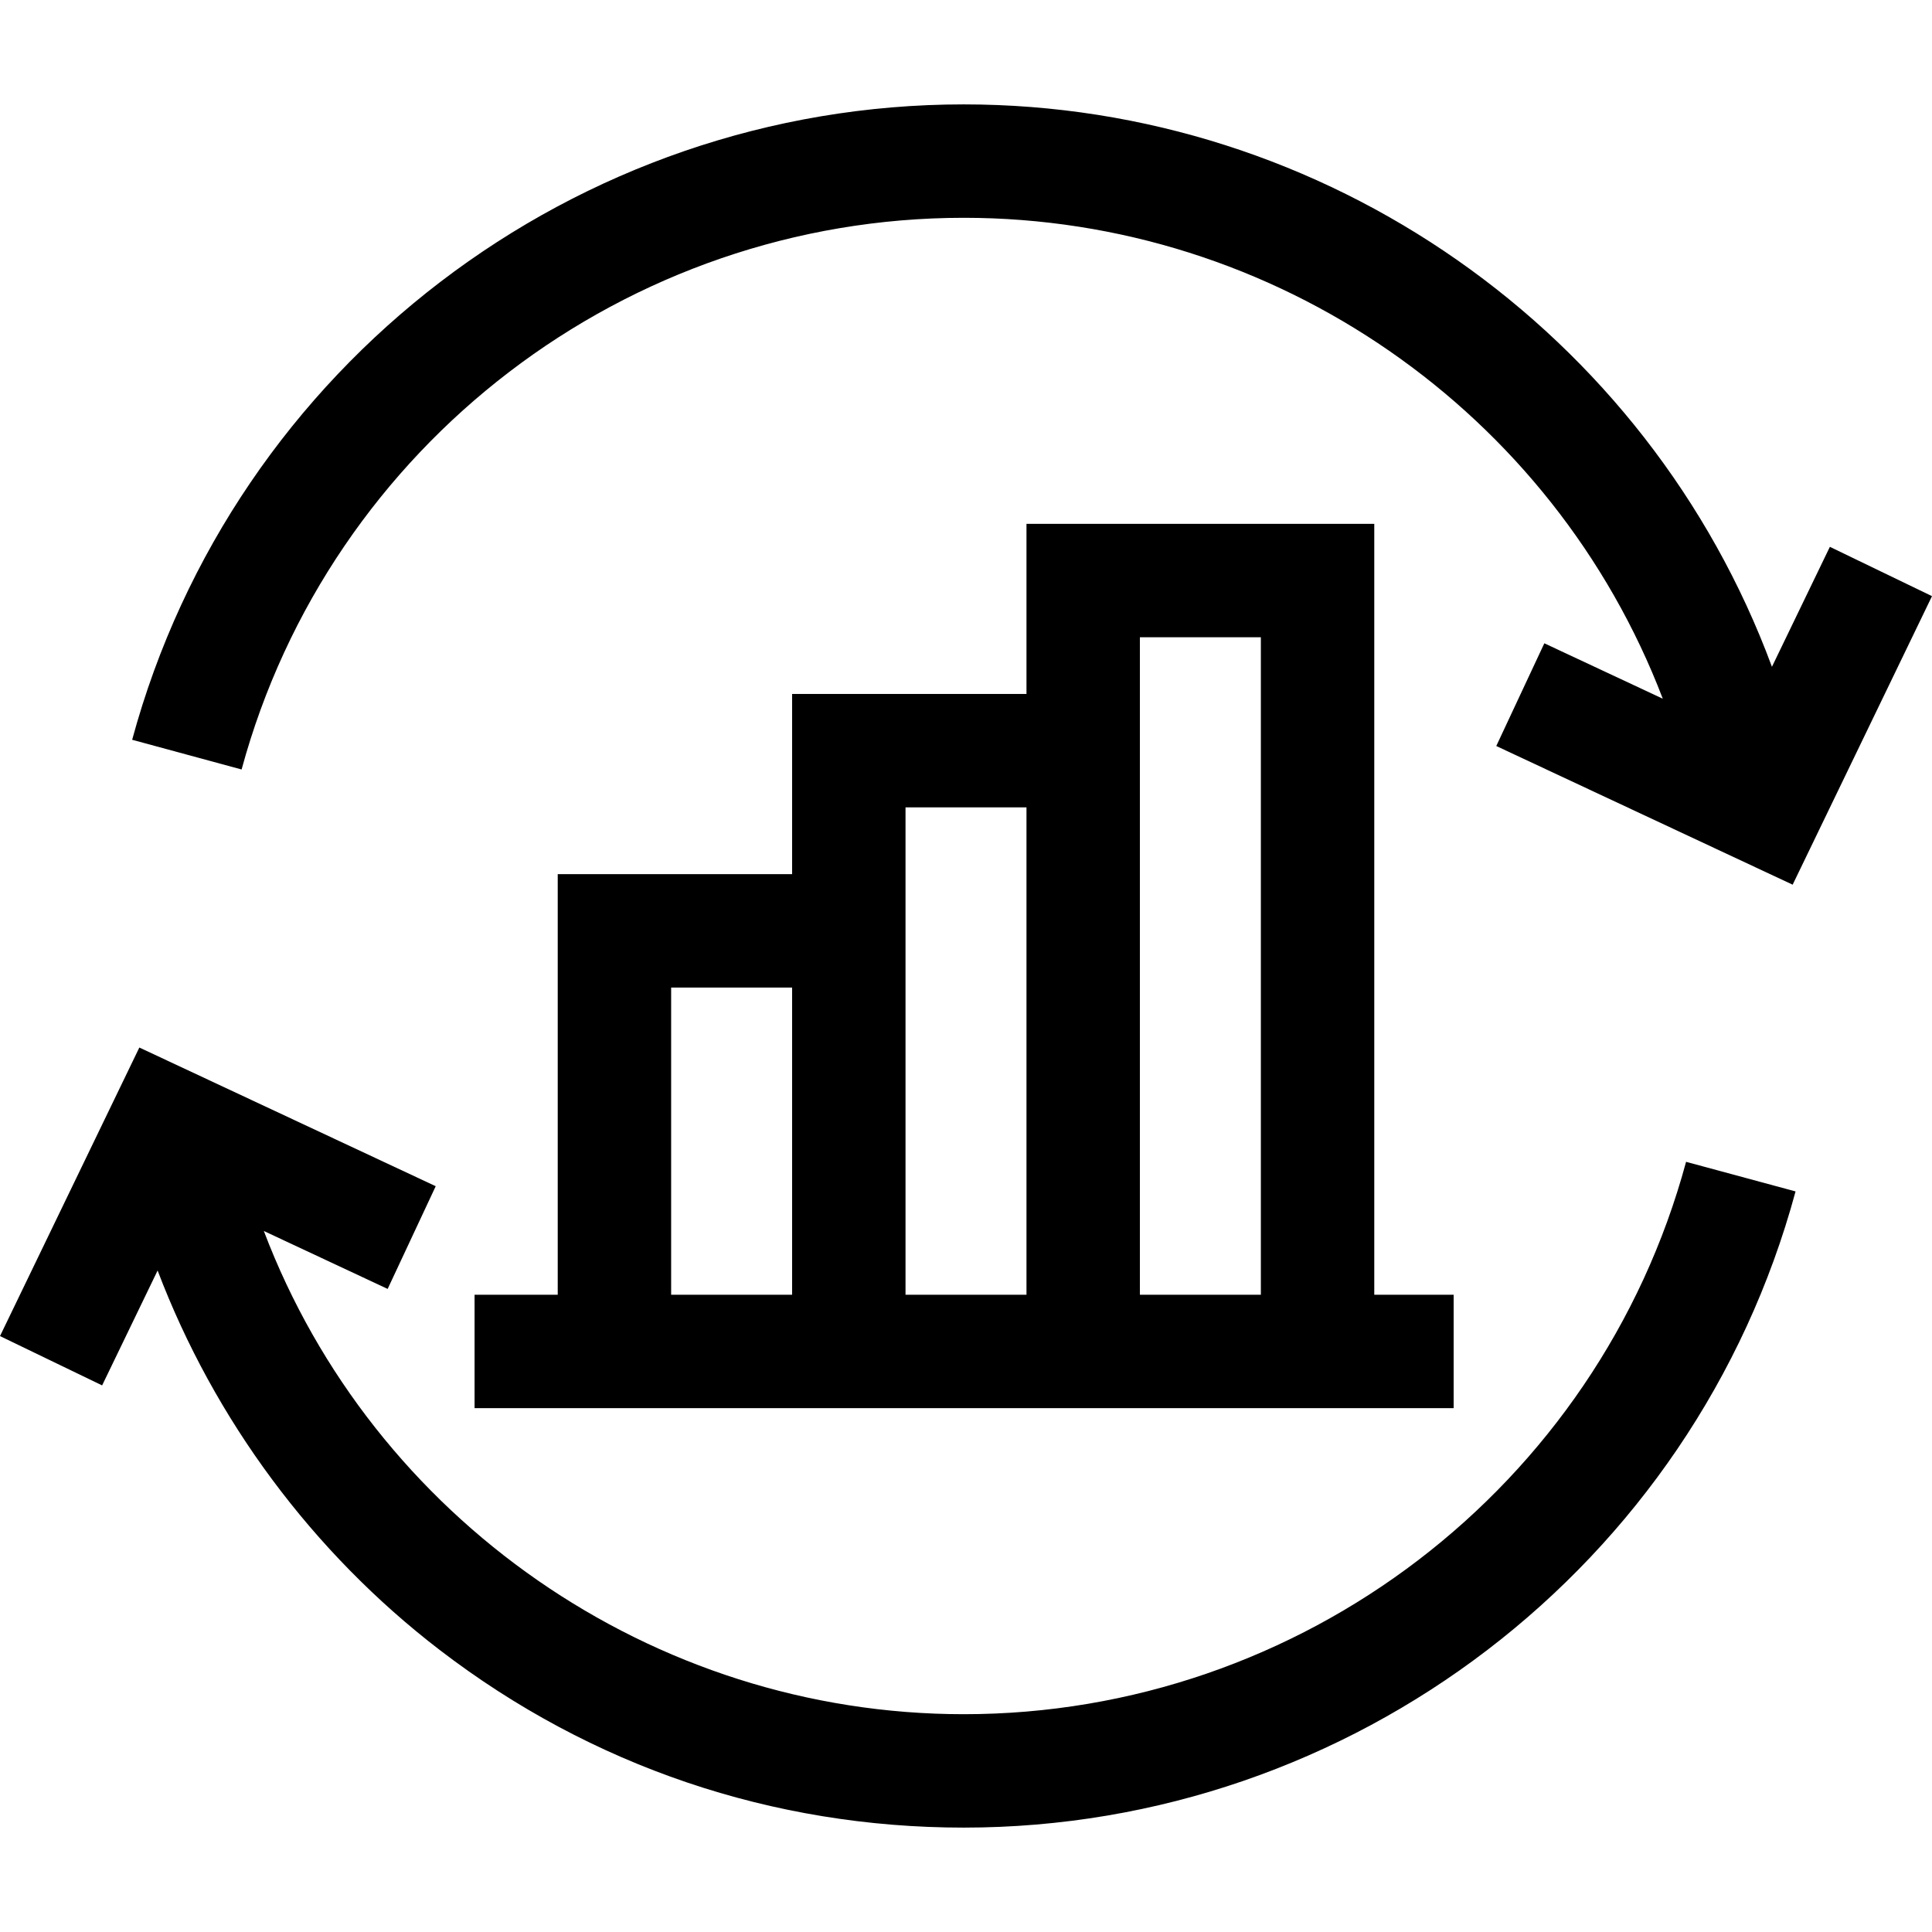 <?xml version="1.0" encoding="iso-8859-1"?>
<!-- Generator: Adobe Illustrator 19.0.0, SVG Export Plug-In . SVG Version: 6.00 Build 0)  -->
<svg version="1.1" id="Capa_1" xmlns="http://www.w3.org/2000/svg" xmlns:xlink="http://www.w3.org/1999/xlink" x="0px" y="0px"
	 viewBox="0 0 512 512" style="enable-background:new 0 0 512 512;" xml:space="preserve">
<g>
	<g>
		<path d="M484.936,144.915l-15.354,31.793C436.771,88.02,351.417,27.665,255.402,27.665c-102.846,0-193.469,69.242-220.379,168.384
			l29.004,7.873C87.393,117.841,166.089,57.719,255.402,57.719c82.671,0,156.239,51.515,185.255,127.448l-31.39-14.687
			l-12.737,27.221l78.542,36.75L512,157.985L484.936,144.915z"/>
	</g>
</g>
<g>
	<g>
		<path d="M446.827,307.896c-23.307,86.19-102.023,146.385-191.425,146.385c-82.613,0-156.61-51.88-185.484-128.057l32.814,15.354
			l12.737-27.221l-78.542-36.75L0,354.075l27.064,13.07l14.704-30.446c14.985,39.486,41.056,74.707,74.772,100.571
			c40.136,30.79,88.155,47.065,138.864,47.065c102.948,0,193.595-69.329,220.437-168.595L446.827,307.896z"/>
	</g>
</g>
<g>
	<g>
		<path d="M364.195,343.121V138.825h-92.166v45.081h-62.112v47.753h-62.112v111.462h-22.04v30.054h259.468v-30.054H364.195z
			 M209.917,343.121h-32.058v-81.408h32.058V343.121z M272.029,343.121h-32.058V213.96h32.058V343.121z M334.141,343.121h-32.058
			V168.879h32.058V343.121z"/>
	</g>
</g>
<g>
</g>
<g>
</g>
<g>
</g>
<g>
</g>
<g>
</g>
<g>
</g>
<g>
</g>
<g>
</g>
<g>
</g>
<g>
</g>
<g>
</g>
<g>
</g>
<g>
</g>
<g>
</g>
<g>
</g>
</svg>
